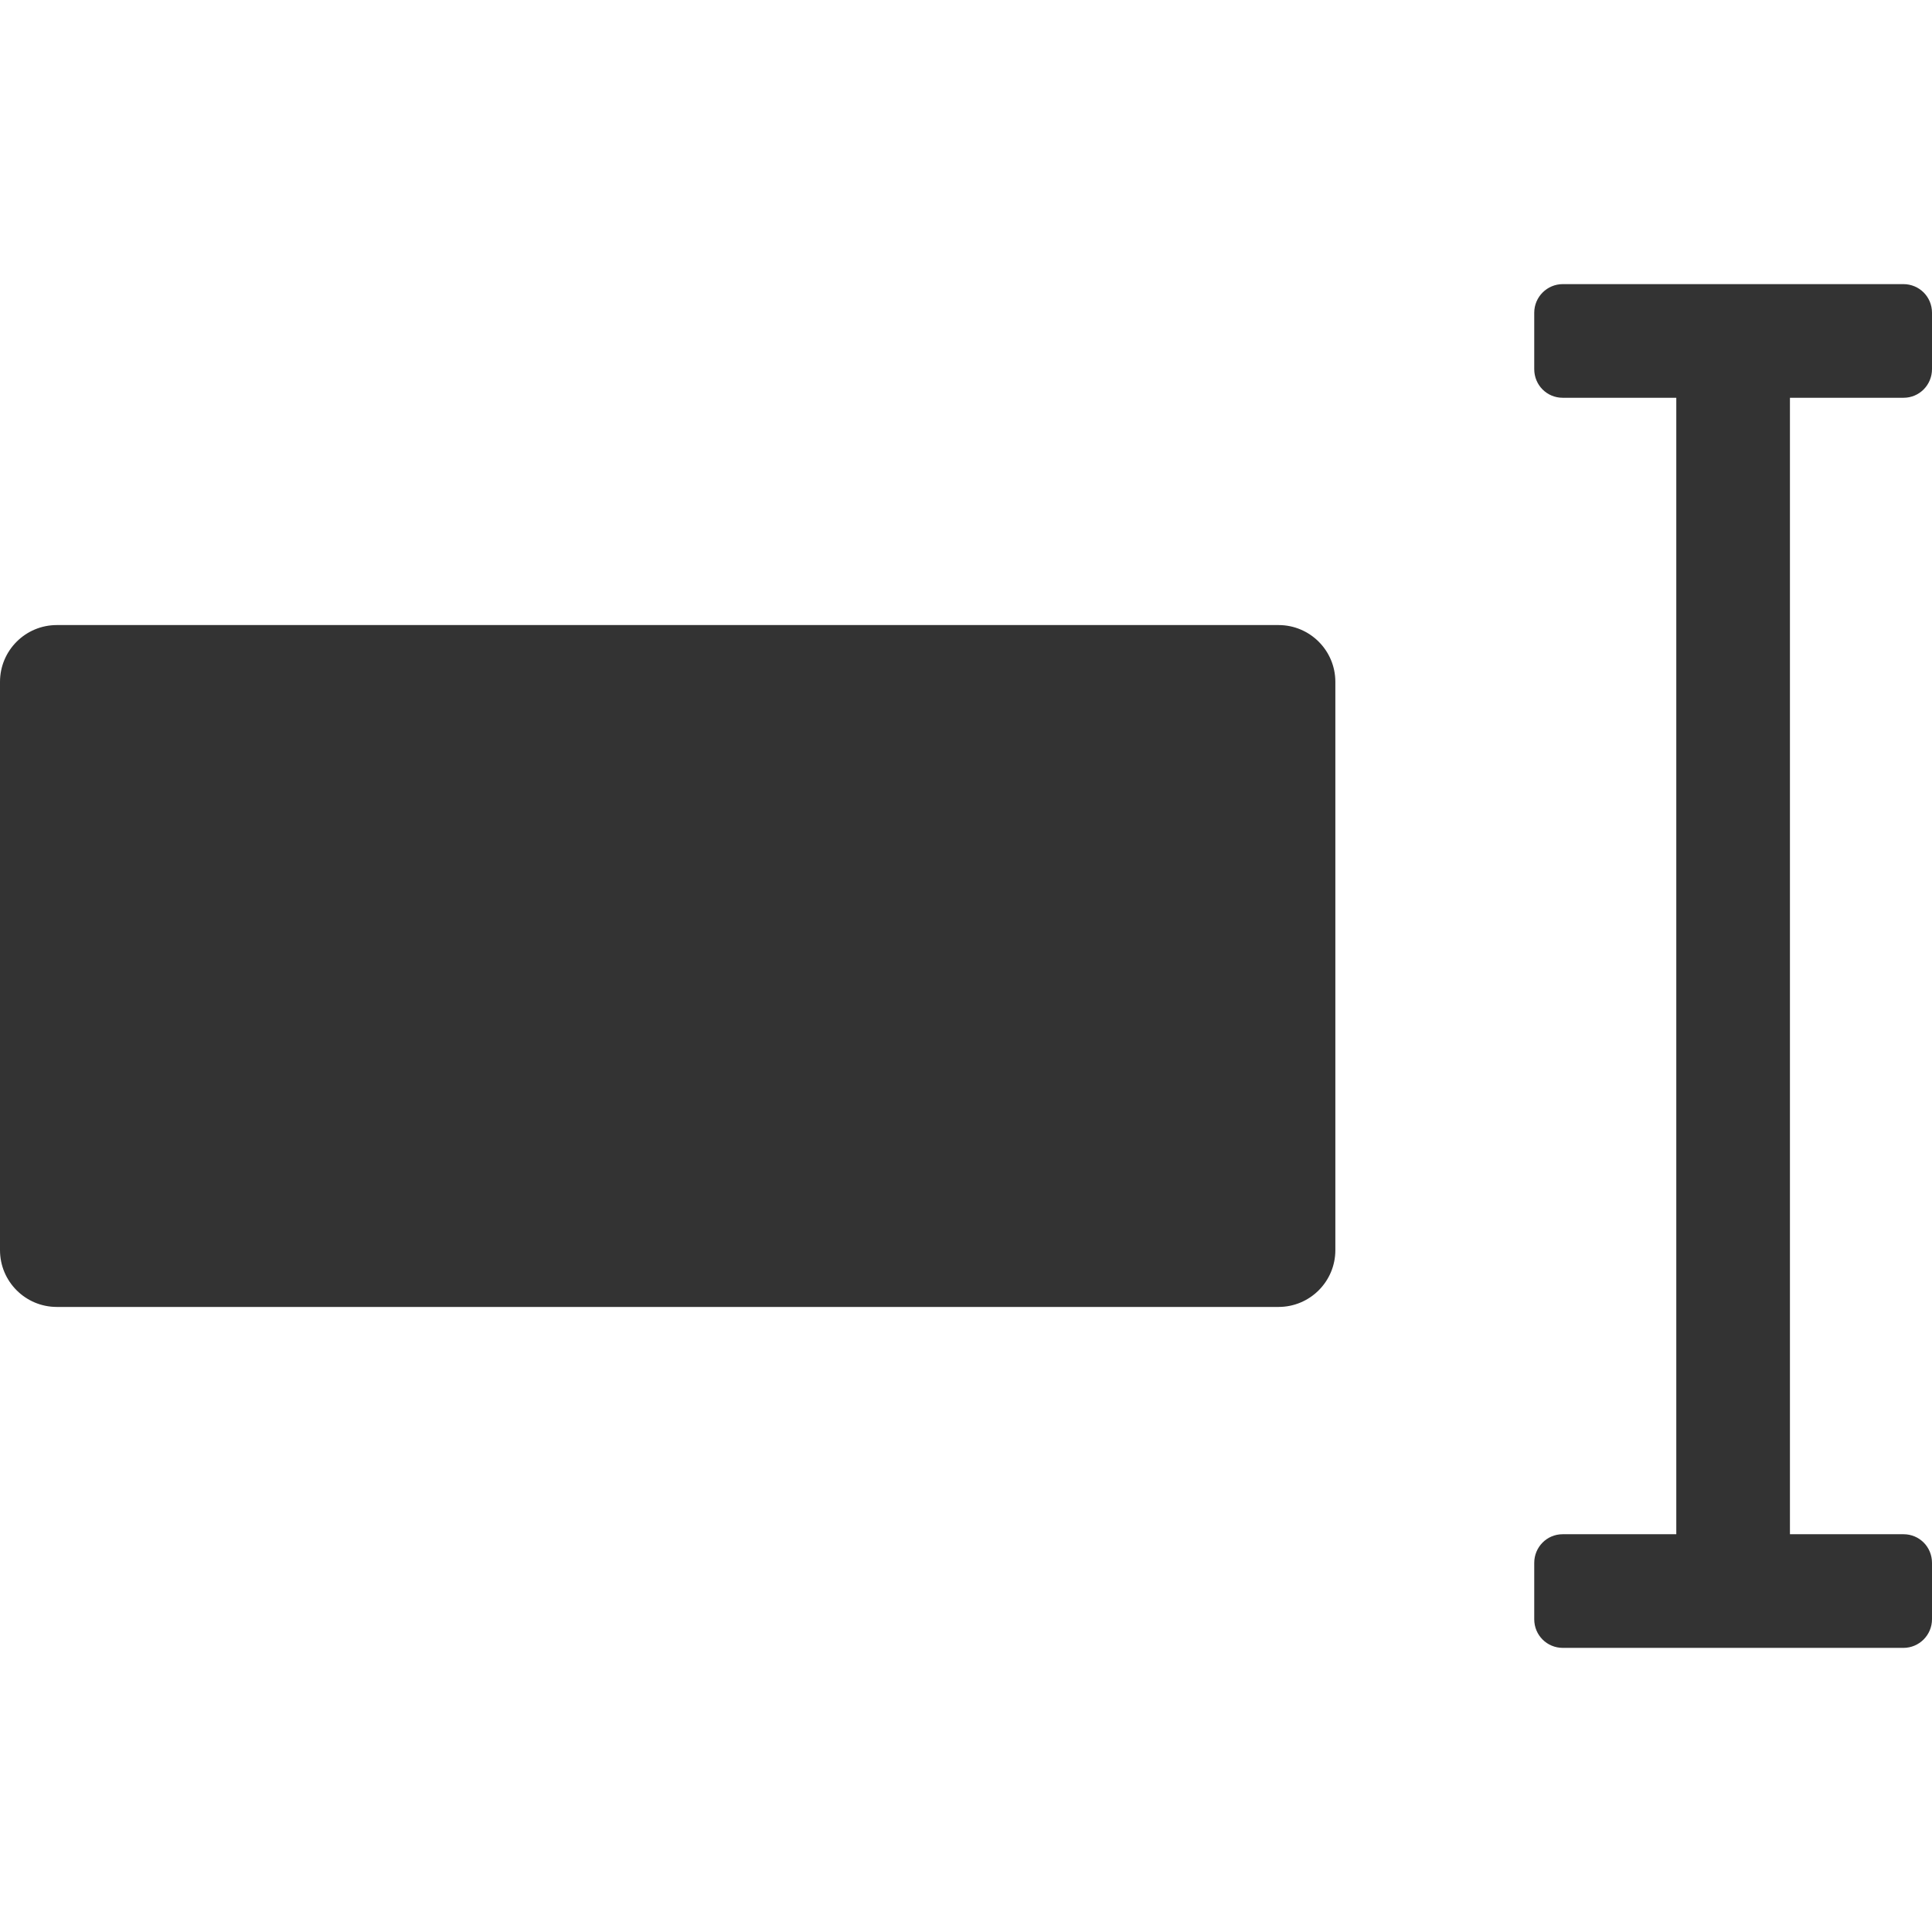 <svg height='100px' width='100px'  fill="#333333" xmlns="http://www.w3.org/2000/svg" viewBox="0 0 68 48" x="0px" y="0px"><path fill="#333333" fill-rule="evenodd" d="M715,790 L711,790 C710.448,790 710,789.557 710,788.991 L710,787.009 C710,786.452 710.45,786 711.007,786 L722.993,786 C723.549,786 724,786.443 724,787.009 L724,788.991 C724,789.548 723.556,790 723,790 L719,790 L719,830 L723,830 C723.552,830 724,830.443 724,831.009 L724,832.991 C724,833.548 723.55,834 722.993,834 L711.007,834 C710.451,834 710,833.557 710,832.991 L710,831.009 C710,830.452 710.444,830 711,830 L715,830 L715,790 Z M658,798 C656.895,798 656,798.895 656,800 L656,820 C656,821.105 656.895,822 658,822 L701,822 C702.105,822 703,821.105 703,820 L703,800 C703,798.895 702.105,798 701,798 L658,798 Z" transform="translate(-656 -786)"></path></svg>